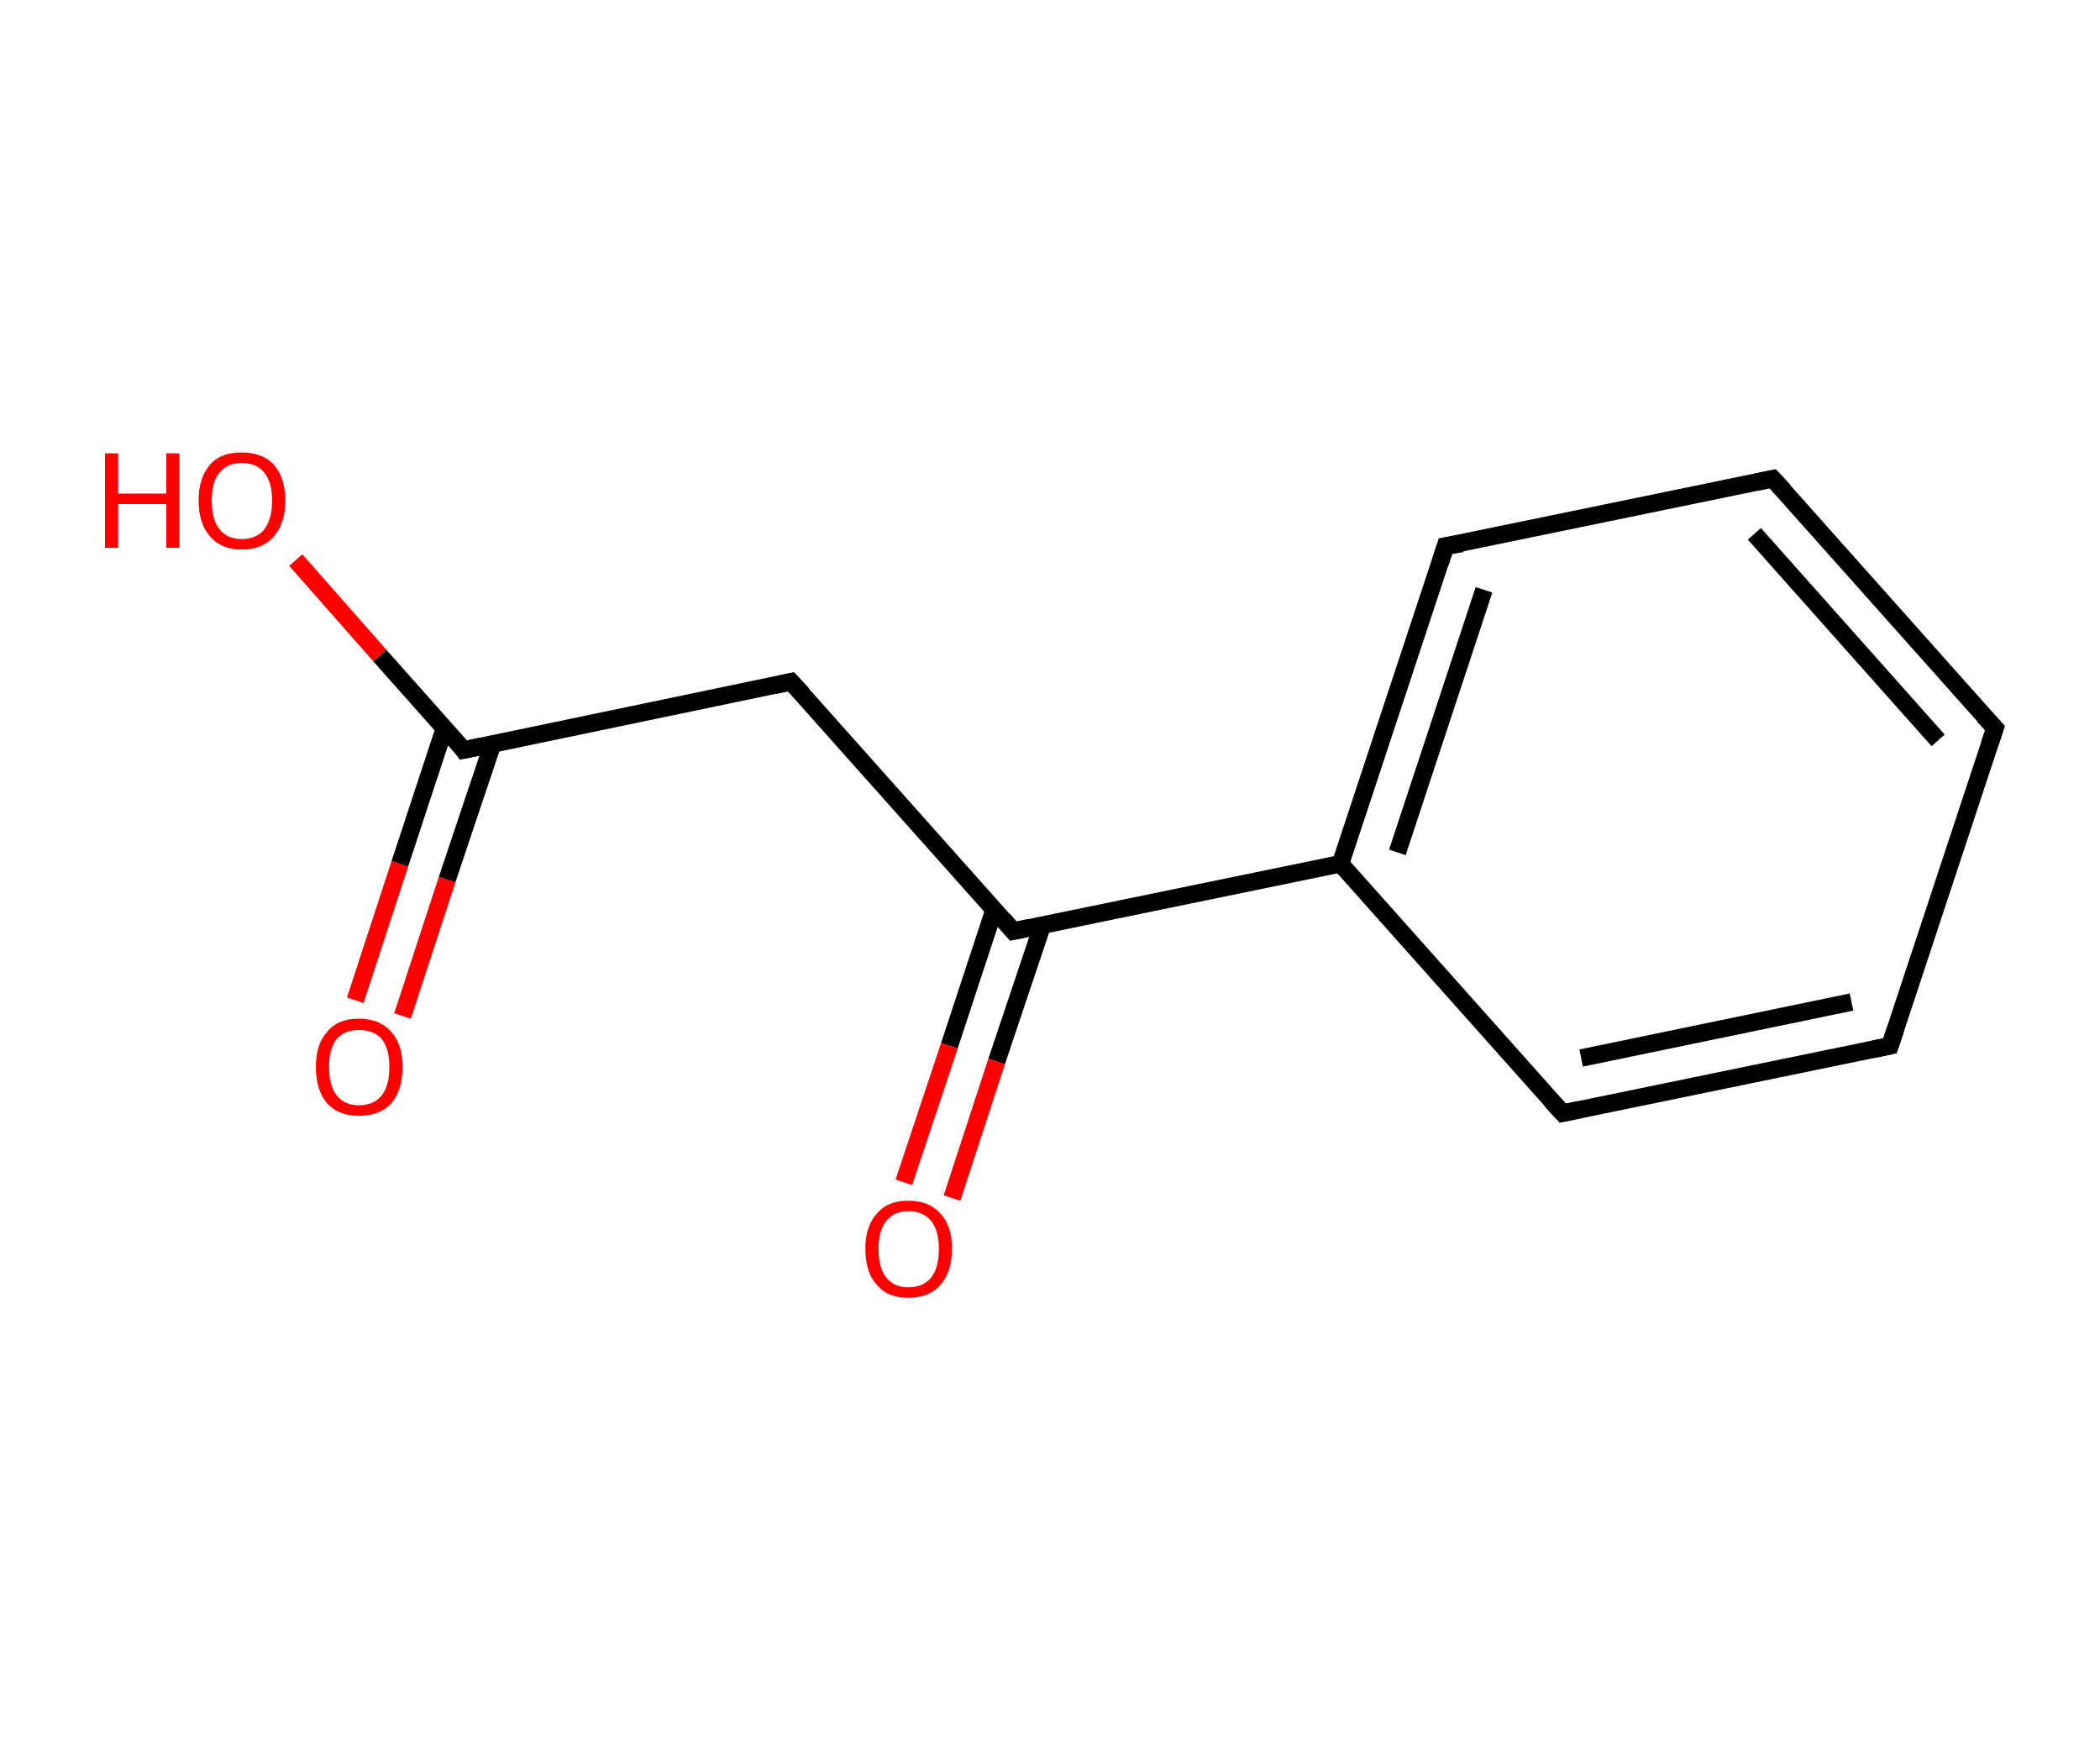 <?xml version='1.0' encoding='ASCII' standalone='yes'?>
<svg xmlns="http://www.w3.org/2000/svg" xmlns:rdkit="http://www.rdkit.org/xml" xmlns:xlink="http://www.w3.org/1999/xlink" version="1.1" baseProfile="full" xml:space="preserve" width="240px" height="200px" viewBox="0 0 240 200">
<!-- END OF HEADER -->
<rect style="opacity:1.0;fill:#FFFFFF;stroke:none" width="240.0" height="200.0" x="0.0" y="0.0"> </rect>
<path class="bond-0 atom-0 atom-1" d="M 40.6,114.3 L 45.7,98.7" style="fill:none;fill-rule:evenodd;stroke:#FF0000;stroke-width:2.0px;stroke-linecap:butt;stroke-linejoin:miter;stroke-opacity:1"/>
<path class="bond-0 atom-0 atom-1" d="M 45.7,98.7 L 50.8,83.2" style="fill:none;fill-rule:evenodd;stroke:#000000;stroke-width:2.0px;stroke-linecap:butt;stroke-linejoin:miter;stroke-opacity:1"/>
<path class="bond-0 atom-0 atom-1" d="M 46.0,116.1 L 51.1,100.5" style="fill:none;fill-rule:evenodd;stroke:#FF0000;stroke-width:2.0px;stroke-linecap:butt;stroke-linejoin:miter;stroke-opacity:1"/>
<path class="bond-0 atom-0 atom-1" d="M 51.1,100.5 L 56.3,85.0" style="fill:none;fill-rule:evenodd;stroke:#000000;stroke-width:2.0px;stroke-linecap:butt;stroke-linejoin:miter;stroke-opacity:1"/>
<path class="bond-1 atom-1 atom-2" d="M 53.0,85.7 L 43.4,74.9" style="fill:none;fill-rule:evenodd;stroke:#000000;stroke-width:2.0px;stroke-linecap:butt;stroke-linejoin:miter;stroke-opacity:1"/>
<path class="bond-1 atom-1 atom-2" d="M 43.4,74.9 L 33.8,64.0" style="fill:none;fill-rule:evenodd;stroke:#FF0000;stroke-width:2.0px;stroke-linecap:butt;stroke-linejoin:miter;stroke-opacity:1"/>
<path class="bond-2 atom-1 atom-3" d="M 53.0,85.7 L 90.4,77.9" style="fill:none;fill-rule:evenodd;stroke:#000000;stroke-width:2.0px;stroke-linecap:butt;stroke-linejoin:miter;stroke-opacity:1"/>
<path class="bond-3 atom-3 atom-4" d="M 90.4,77.9 L 115.8,106.4" style="fill:none;fill-rule:evenodd;stroke:#000000;stroke-width:2.0px;stroke-linecap:butt;stroke-linejoin:miter;stroke-opacity:1"/>
<path class="bond-4 atom-4 atom-5" d="M 113.6,104.0 L 108.5,119.5" style="fill:none;fill-rule:evenodd;stroke:#000000;stroke-width:2.0px;stroke-linecap:butt;stroke-linejoin:miter;stroke-opacity:1"/>
<path class="bond-4 atom-4 atom-5" d="M 108.5,119.5 L 103.3,135.1" style="fill:none;fill-rule:evenodd;stroke:#FF0000;stroke-width:2.0px;stroke-linecap:butt;stroke-linejoin:miter;stroke-opacity:1"/>
<path class="bond-4 atom-4 atom-5" d="M 119.1,105.8 L 113.9,121.3" style="fill:none;fill-rule:evenodd;stroke:#000000;stroke-width:2.0px;stroke-linecap:butt;stroke-linejoin:miter;stroke-opacity:1"/>
<path class="bond-4 atom-4 atom-5" d="M 113.9,121.3 L 108.8,136.9" style="fill:none;fill-rule:evenodd;stroke:#FF0000;stroke-width:2.0px;stroke-linecap:butt;stroke-linejoin:miter;stroke-opacity:1"/>
<path class="bond-5 atom-4 atom-6" d="M 115.8,106.4 L 153.2,98.7" style="fill:none;fill-rule:evenodd;stroke:#000000;stroke-width:2.0px;stroke-linecap:butt;stroke-linejoin:miter;stroke-opacity:1"/>
<path class="bond-6 atom-6 atom-7" d="M 153.2,98.7 L 165.2,62.4" style="fill:none;fill-rule:evenodd;stroke:#000000;stroke-width:2.0px;stroke-linecap:butt;stroke-linejoin:miter;stroke-opacity:1"/>
<path class="bond-6 atom-6 atom-7" d="M 159.7,97.4 L 169.6,67.4" style="fill:none;fill-rule:evenodd;stroke:#000000;stroke-width:2.0px;stroke-linecap:butt;stroke-linejoin:miter;stroke-opacity:1"/>
<path class="bond-7 atom-7 atom-8" d="M 165.2,62.4 L 202.6,54.7" style="fill:none;fill-rule:evenodd;stroke:#000000;stroke-width:2.0px;stroke-linecap:butt;stroke-linejoin:miter;stroke-opacity:1"/>
<path class="bond-8 atom-8 atom-9" d="M 202.6,54.7 L 228.0,83.2" style="fill:none;fill-rule:evenodd;stroke:#000000;stroke-width:2.0px;stroke-linecap:butt;stroke-linejoin:miter;stroke-opacity:1"/>
<path class="bond-8 atom-8 atom-9" d="M 200.5,61.0 L 221.5,84.6" style="fill:none;fill-rule:evenodd;stroke:#000000;stroke-width:2.0px;stroke-linecap:butt;stroke-linejoin:miter;stroke-opacity:1"/>
<path class="bond-9 atom-9 atom-10" d="M 228.0,83.2 L 216.0,119.5" style="fill:none;fill-rule:evenodd;stroke:#000000;stroke-width:2.0px;stroke-linecap:butt;stroke-linejoin:miter;stroke-opacity:1"/>
<path class="bond-10 atom-10 atom-11" d="M 216.0,119.5 L 178.6,127.2" style="fill:none;fill-rule:evenodd;stroke:#000000;stroke-width:2.0px;stroke-linecap:butt;stroke-linejoin:miter;stroke-opacity:1"/>
<path class="bond-10 atom-10 atom-11" d="M 211.6,114.5 L 180.7,120.9" style="fill:none;fill-rule:evenodd;stroke:#000000;stroke-width:2.0px;stroke-linecap:butt;stroke-linejoin:miter;stroke-opacity:1"/>
<path class="bond-11 atom-11 atom-6" d="M 178.6,127.2 L 153.2,98.7" style="fill:none;fill-rule:evenodd;stroke:#000000;stroke-width:2.0px;stroke-linecap:butt;stroke-linejoin:miter;stroke-opacity:1"/>
<path d="M 52.6,85.1 L 53.0,85.7 L 54.9,85.3" style="fill:none;stroke:#000000;stroke-width:2.0px;stroke-linecap:butt;stroke-linejoin:miter;stroke-opacity:1;"/>
<path d="M 88.6,78.3 L 90.4,77.9 L 91.7,79.3" style="fill:none;stroke:#000000;stroke-width:2.0px;stroke-linecap:butt;stroke-linejoin:miter;stroke-opacity:1;"/>
<path d="M 114.6,105.0 L 115.8,106.4 L 117.7,106.0" style="fill:none;stroke:#000000;stroke-width:2.0px;stroke-linecap:butt;stroke-linejoin:miter;stroke-opacity:1;"/>
<path d="M 164.6,64.3 L 165.2,62.4 L 167.1,62.1" style="fill:none;stroke:#000000;stroke-width:2.0px;stroke-linecap:butt;stroke-linejoin:miter;stroke-opacity:1;"/>
<path d="M 200.7,55.1 L 202.6,54.7 L 203.9,56.1" style="fill:none;stroke:#000000;stroke-width:2.0px;stroke-linecap:butt;stroke-linejoin:miter;stroke-opacity:1;"/>
<path d="M 226.7,81.8 L 228.0,83.2 L 227.4,85.0" style="fill:none;stroke:#000000;stroke-width:2.0px;stroke-linecap:butt;stroke-linejoin:miter;stroke-opacity:1;"/>
<path d="M 216.6,117.7 L 216.0,119.5 L 214.1,119.9" style="fill:none;stroke:#000000;stroke-width:2.0px;stroke-linecap:butt;stroke-linejoin:miter;stroke-opacity:1;"/>
<path d="M 180.5,126.8 L 178.6,127.2 L 177.3,125.8" style="fill:none;stroke:#000000;stroke-width:2.0px;stroke-linecap:butt;stroke-linejoin:miter;stroke-opacity:1;"/>
<path class="atom-0" d="M 36.1 121.9 Q 36.1 119.3, 37.4 117.9 Q 38.6 116.4, 41.0 116.4 Q 43.4 116.4, 44.7 117.9 Q 46.0 119.3, 46.0 121.9 Q 46.0 124.6, 44.7 126.1 Q 43.4 127.5, 41.0 127.5 Q 38.7 127.5, 37.4 126.1 Q 36.1 124.6, 36.1 121.9 M 41.0 126.3 Q 42.7 126.3, 43.6 125.2 Q 44.5 124.1, 44.5 121.9 Q 44.5 119.8, 43.6 118.7 Q 42.7 117.7, 41.0 117.7 Q 39.4 117.7, 38.5 118.7 Q 37.6 119.8, 37.6 121.9 Q 37.6 124.1, 38.5 125.2 Q 39.4 126.3, 41.0 126.3 " fill="#FF0000"/>
<path class="atom-2" d="M 12.0 51.8 L 13.5 51.8 L 13.5 56.4 L 19.0 56.4 L 19.0 51.8 L 20.5 51.8 L 20.5 62.6 L 19.0 62.6 L 19.0 57.6 L 13.5 57.6 L 13.5 62.6 L 12.0 62.6 L 12.0 51.8 " fill="#FF0000"/>
<path class="atom-2" d="M 22.7 57.2 Q 22.7 54.6, 24.0 53.1 Q 25.2 51.7, 27.6 51.7 Q 30.0 51.7, 31.3 53.1 Q 32.6 54.6, 32.6 57.2 Q 32.6 59.8, 31.3 61.3 Q 30.0 62.8, 27.6 62.8 Q 25.3 62.8, 24.0 61.3 Q 22.7 59.8, 22.7 57.2 M 27.6 61.6 Q 29.3 61.6, 30.2 60.5 Q 31.1 59.3, 31.1 57.2 Q 31.1 55.1, 30.2 54.0 Q 29.3 52.9, 27.6 52.9 Q 26.0 52.9, 25.1 54.0 Q 24.2 55.0, 24.2 57.2 Q 24.2 59.4, 25.1 60.5 Q 26.0 61.6, 27.6 61.6 " fill="#FF0000"/>
<path class="atom-5" d="M 98.9 142.7 Q 98.9 140.1, 100.2 138.7 Q 101.4 137.2, 103.8 137.2 Q 106.2 137.2, 107.5 138.7 Q 108.8 140.1, 108.8 142.7 Q 108.8 145.3, 107.5 146.8 Q 106.2 148.3, 103.8 148.3 Q 101.4 148.3, 100.2 146.8 Q 98.9 145.4, 98.9 142.7 M 103.8 147.1 Q 105.5 147.1, 106.4 146.0 Q 107.3 144.9, 107.3 142.7 Q 107.3 140.6, 106.4 139.5 Q 105.5 138.4, 103.8 138.4 Q 102.2 138.4, 101.3 139.5 Q 100.4 140.6, 100.4 142.7 Q 100.4 144.9, 101.3 146.0 Q 102.2 147.1, 103.8 147.1 " fill="#FF0000"/>
</svg>
